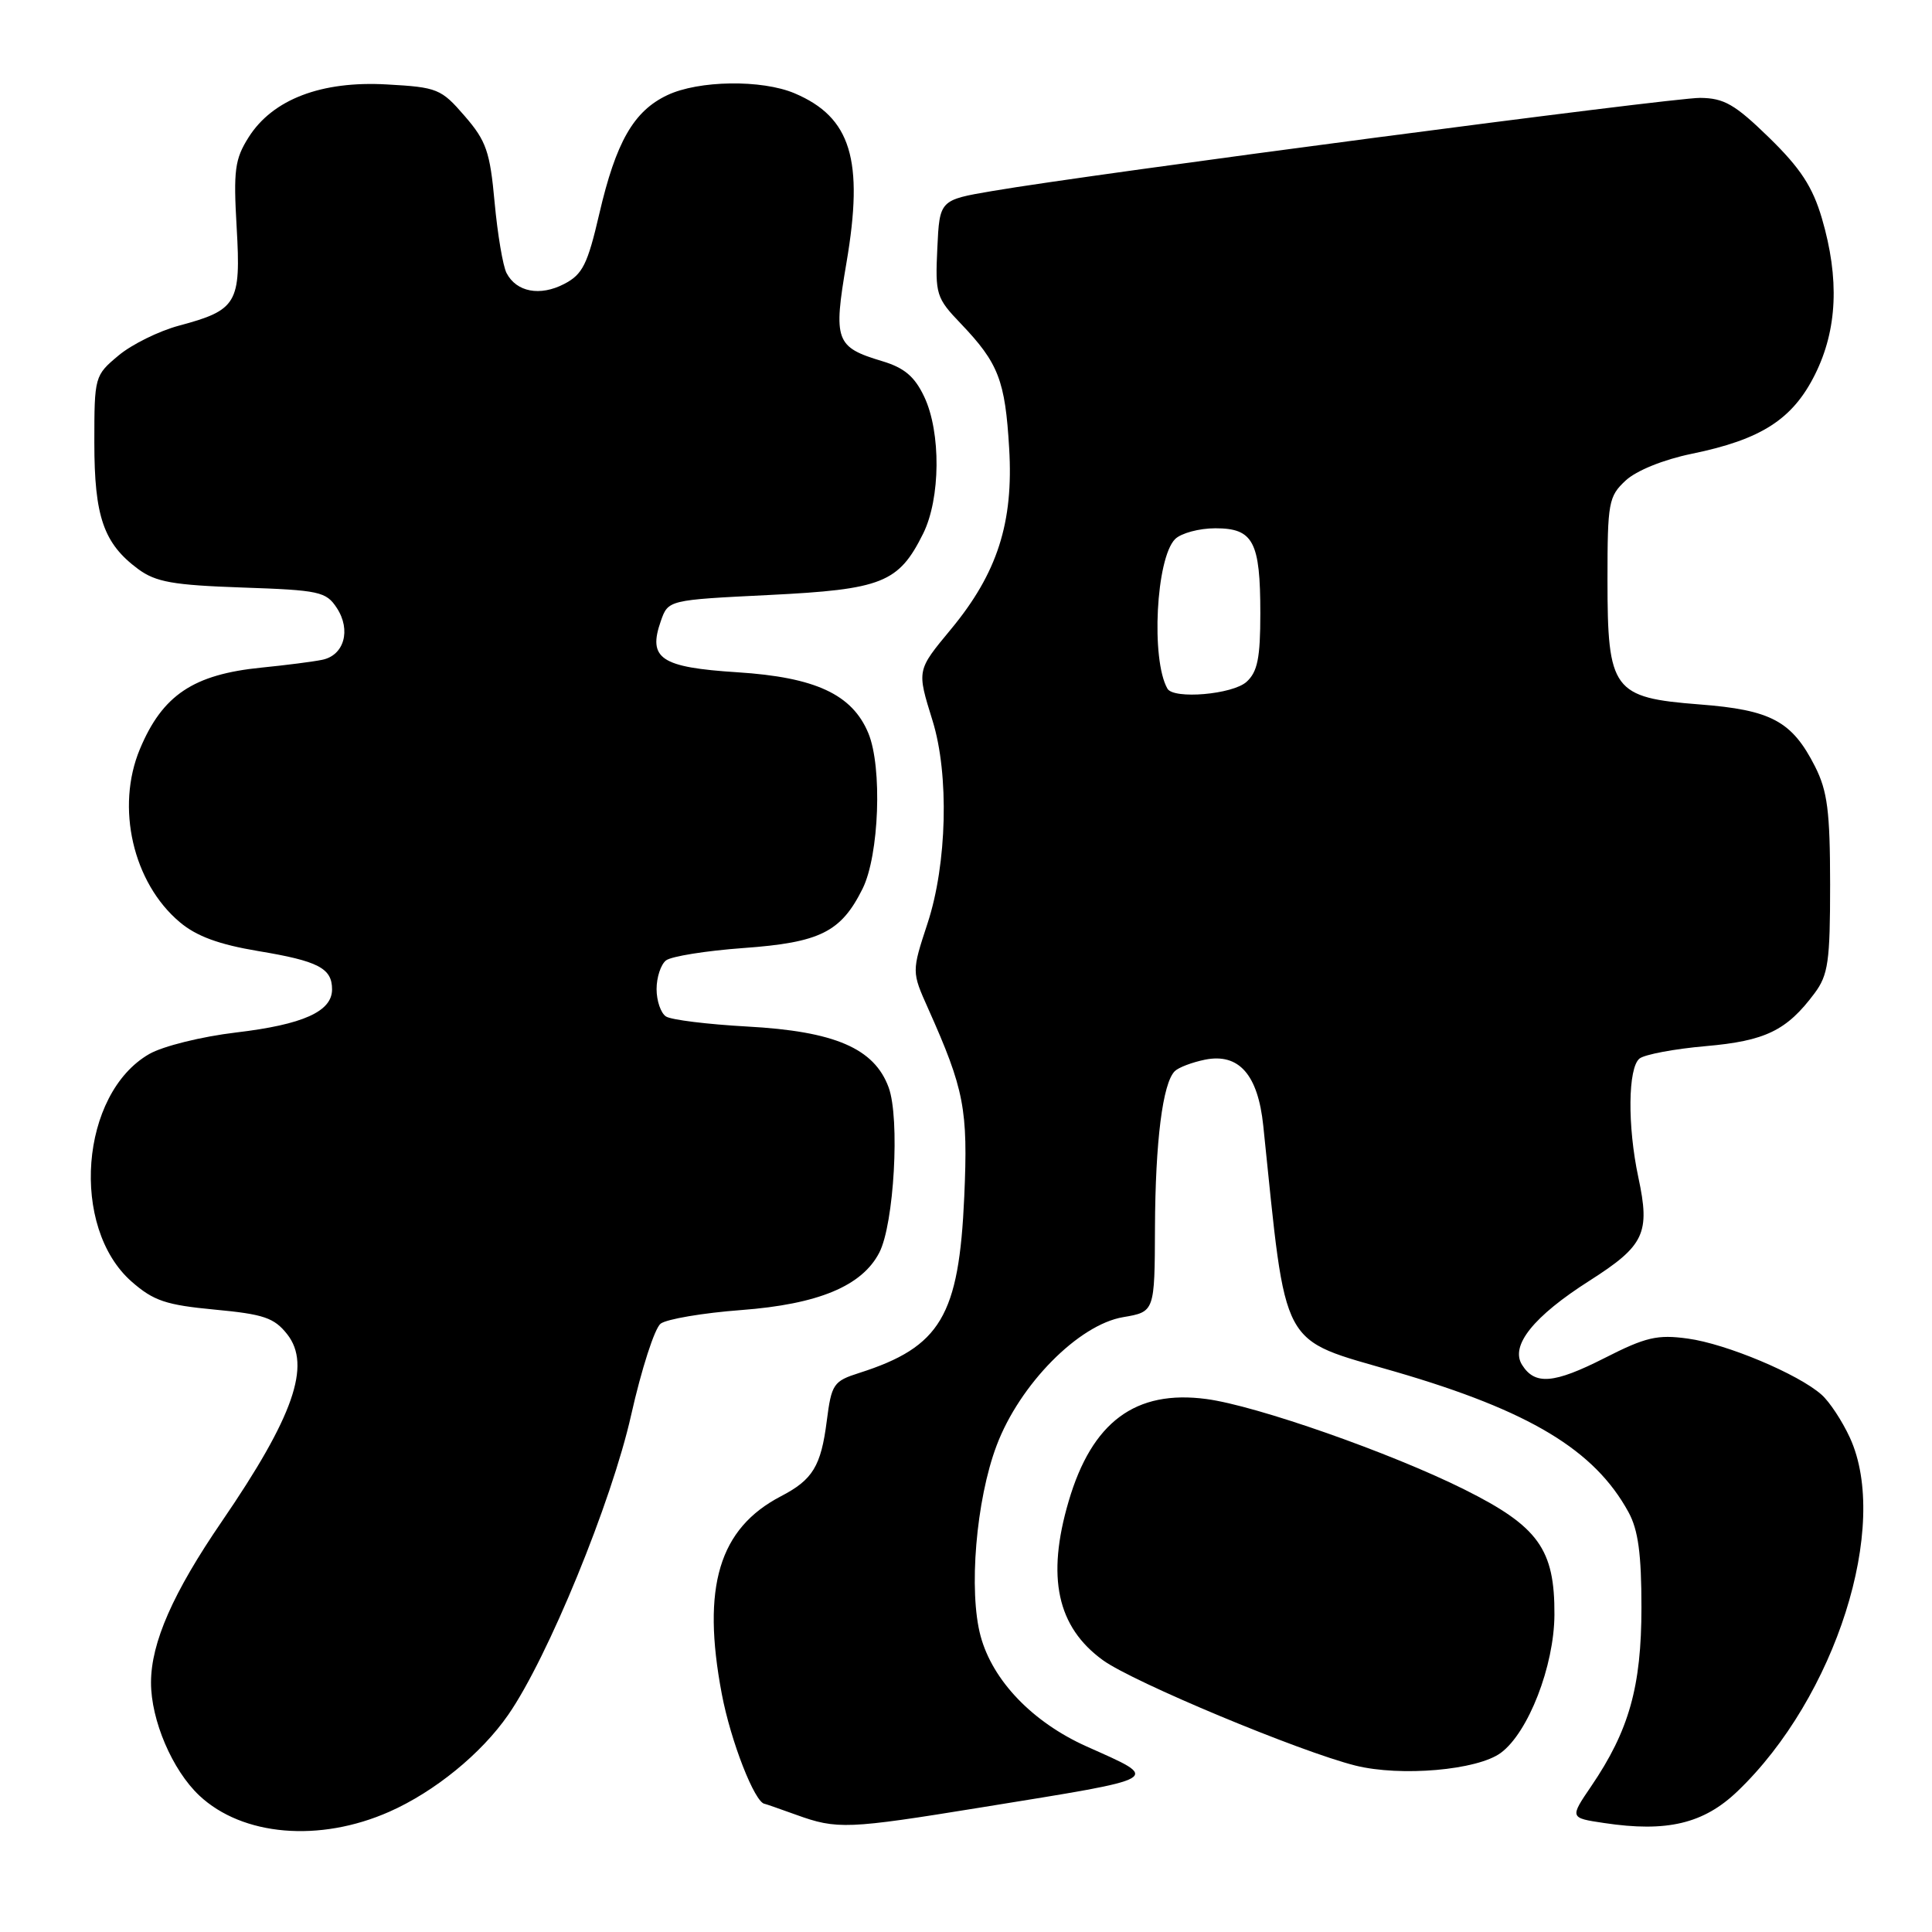 <?xml version="1.0" encoding="UTF-8" standalone="no"?>
<!DOCTYPE svg PUBLIC "-//W3C//DTD SVG 1.1//EN" "http://www.w3.org/Graphics/SVG/1.1/DTD/svg11.dtd" >
<svg xmlns="http://www.w3.org/2000/svg" xmlns:xlink="http://www.w3.org/1999/xlink" version="1.1" viewBox="0 0 256 256">
 <g >
 <path fill="currentColor"
d=" M 51.60 240.06 C 57.59 237.41 63.79 232.36 67.35 227.21 C 72.59 219.66 81.06 198.99 83.63 187.50 C 84.99 181.45 86.74 176.00 87.54 175.39 C 88.34 174.79 93.13 173.97 98.20 173.59 C 108.42 172.82 114.22 170.41 116.51 165.98 C 118.47 162.20 119.26 148.21 117.75 144.09 C 115.85 138.91 110.61 136.65 99.00 136.02 C 93.78 135.73 88.94 135.14 88.25 134.69 C 87.56 134.25 87.00 132.61 87.00 131.06 C 87.00 129.51 87.56 127.80 88.25 127.26 C 88.94 126.72 93.55 125.98 98.50 125.62 C 108.66 124.89 111.44 123.51 114.30 117.75 C 116.49 113.34 116.93 101.65 115.06 97.15 C 112.93 92.01 108.04 89.74 97.71 89.08 C 87.54 88.43 85.82 87.27 87.56 82.30 C 88.54 79.50 88.54 79.50 101.91 78.84 C 116.90 78.10 119.08 77.23 122.32 70.71 C 124.63 66.06 124.70 57.28 122.46 52.56 C 121.19 49.88 119.82 48.73 116.88 47.85 C 110.71 46.00 110.40 45.14 112.16 34.82 C 114.49 21.17 112.76 15.53 105.28 12.36 C 100.93 10.52 92.56 10.64 88.42 12.61 C 83.96 14.72 81.62 18.81 79.41 28.33 C 77.85 35.05 77.20 36.36 74.75 37.63 C 71.55 39.29 68.43 38.70 67.12 36.18 C 66.64 35.26 65.93 31.05 65.54 26.83 C 64.93 20.11 64.44 18.68 61.57 15.37 C 58.46 11.77 57.96 11.56 51.28 11.19 C 42.59 10.69 36.13 13.16 32.95 18.18 C 31.11 21.09 30.92 22.56 31.36 30.16 C 31.94 40.21 31.42 41.09 23.68 43.16 C 21.05 43.87 17.45 45.64 15.70 47.11 C 12.54 49.75 12.50 49.90 12.50 58.64 C 12.50 68.46 13.73 72.01 18.30 75.40 C 20.65 77.13 22.92 77.53 32.11 77.85 C 42.32 78.20 43.21 78.39 44.63 80.56 C 46.55 83.49 45.60 86.85 42.68 87.43 C 41.48 87.68 37.87 88.14 34.66 88.46 C 25.62 89.36 21.53 92.10 18.54 99.25 C 15.31 106.97 17.62 116.98 23.82 122.19 C 26.03 124.06 29.02 125.15 34.21 126.02 C 42.18 127.34 44.00 128.29 44.00 131.10 C 44.00 134.03 40.15 135.76 31.28 136.81 C 26.72 137.35 21.59 138.62 19.78 139.66 C 10.62 144.92 9.25 162.63 17.45 169.83 C 20.35 172.37 22.00 172.92 28.45 173.53 C 34.96 174.14 36.33 174.61 38.06 176.80 C 41.28 180.90 38.90 187.71 29.40 201.59 C 22.92 211.05 20.02 217.65 20.01 222.93 C 20.00 227.93 22.83 234.55 26.41 237.92 C 32.13 243.29 42.34 244.16 51.60 240.06 Z  M 130.03 239.49 C 154.52 235.52 153.92 235.87 143.95 231.40 C 136.81 228.19 131.54 222.70 129.94 216.81 C 128.32 210.85 129.33 198.75 132.06 191.53 C 135.11 183.44 142.91 175.53 148.82 174.53 C 153.00 173.82 153.00 173.82 153.04 162.66 C 153.09 151.24 154.06 143.54 155.66 141.94 C 156.16 141.44 157.96 140.76 159.68 140.41 C 164.16 139.52 166.69 142.39 167.39 149.17 C 170.52 179.34 169.39 177.24 184.93 181.77 C 202.69 186.95 211.28 192.13 215.78 200.36 C 217.07 202.71 217.50 205.90 217.50 213.00 C 217.50 223.48 215.86 229.31 210.84 236.69 C 207.99 240.88 207.99 240.88 212.56 241.56 C 220.87 242.81 225.74 241.65 230.22 237.36 C 243.23 224.92 250.47 202.14 245.12 190.50 C 244.11 188.30 242.42 185.73 241.36 184.80 C 238.29 182.07 228.74 178.06 223.65 177.37 C 219.61 176.81 218.07 177.17 212.59 179.96 C 205.88 183.36 203.38 183.56 201.68 180.85 C 200.08 178.32 203.19 174.43 210.62 169.70 C 217.91 165.05 218.68 163.42 217.09 156.01 C 215.63 149.18 215.71 141.48 217.25 140.26 C 217.94 139.72 221.88 138.98 226.00 138.62 C 233.92 137.93 236.75 136.56 240.44 131.61 C 242.25 129.18 242.50 127.40 242.50 117.17 C 242.49 107.49 242.15 104.83 240.50 101.56 C 237.45 95.55 234.69 94.07 225.20 93.34 C 213.71 92.45 213.00 91.48 213.00 76.82 C 213.00 66.57 213.15 65.77 215.41 63.67 C 216.83 62.35 220.42 60.90 224.16 60.13 C 233.38 58.24 237.54 55.56 240.50 49.62 C 243.46 43.67 243.76 36.95 241.41 28.93 C 240.18 24.75 238.57 22.29 234.43 18.25 C 229.88 13.82 228.45 13.00 225.27 12.97 C 221.51 12.95 144.81 23.03 131.50 25.31 C 124.50 26.50 124.50 26.50 124.20 32.90 C 123.91 39.01 124.05 39.48 127.33 42.90 C 132.30 48.11 133.19 50.39 133.72 59.41 C 134.31 69.24 132.16 75.94 126.02 83.36 C 121.45 88.88 121.48 88.75 123.57 95.50 C 125.78 102.62 125.49 114.48 122.91 122.33 C 120.80 128.76 120.80 128.76 122.98 133.63 C 127.78 144.38 128.28 146.96 127.77 158.55 C 127.07 174.37 124.63 178.48 113.86 181.92 C 110.43 183.01 110.18 183.39 109.55 188.29 C 108.79 194.27 107.69 196.07 103.50 198.25 C 95.27 202.53 92.95 210.25 95.64 224.45 C 96.82 230.71 100.02 238.90 101.33 239.02 C 101.42 239.02 103.30 239.68 105.50 240.47 C 110.92 242.43 112.28 242.37 130.03 239.49 Z  M 198.87 232.26 C 202.51 229.57 205.93 220.76 205.97 213.98 C 206.02 205.27 203.85 202.26 194.03 197.36 C 184.29 192.50 166.48 186.26 159.87 185.38 C 150.46 184.12 144.69 188.40 141.60 198.93 C 138.64 208.99 140.07 215.59 146.15 219.99 C 150.17 222.90 172.22 232.10 179.61 233.95 C 185.61 235.44 195.77 234.56 198.87 232.26 Z  M 154.69 91.25 C 152.49 87.39 153.18 73.96 155.71 71.43 C 156.50 70.65 158.89 70.00 161.04 70.00 C 166.07 70.00 167.00 71.75 167.00 81.28 C 167.00 87.19 166.63 89.03 165.17 90.35 C 163.32 92.02 155.51 92.69 154.69 91.25 Z "/>
</g>
</svg>